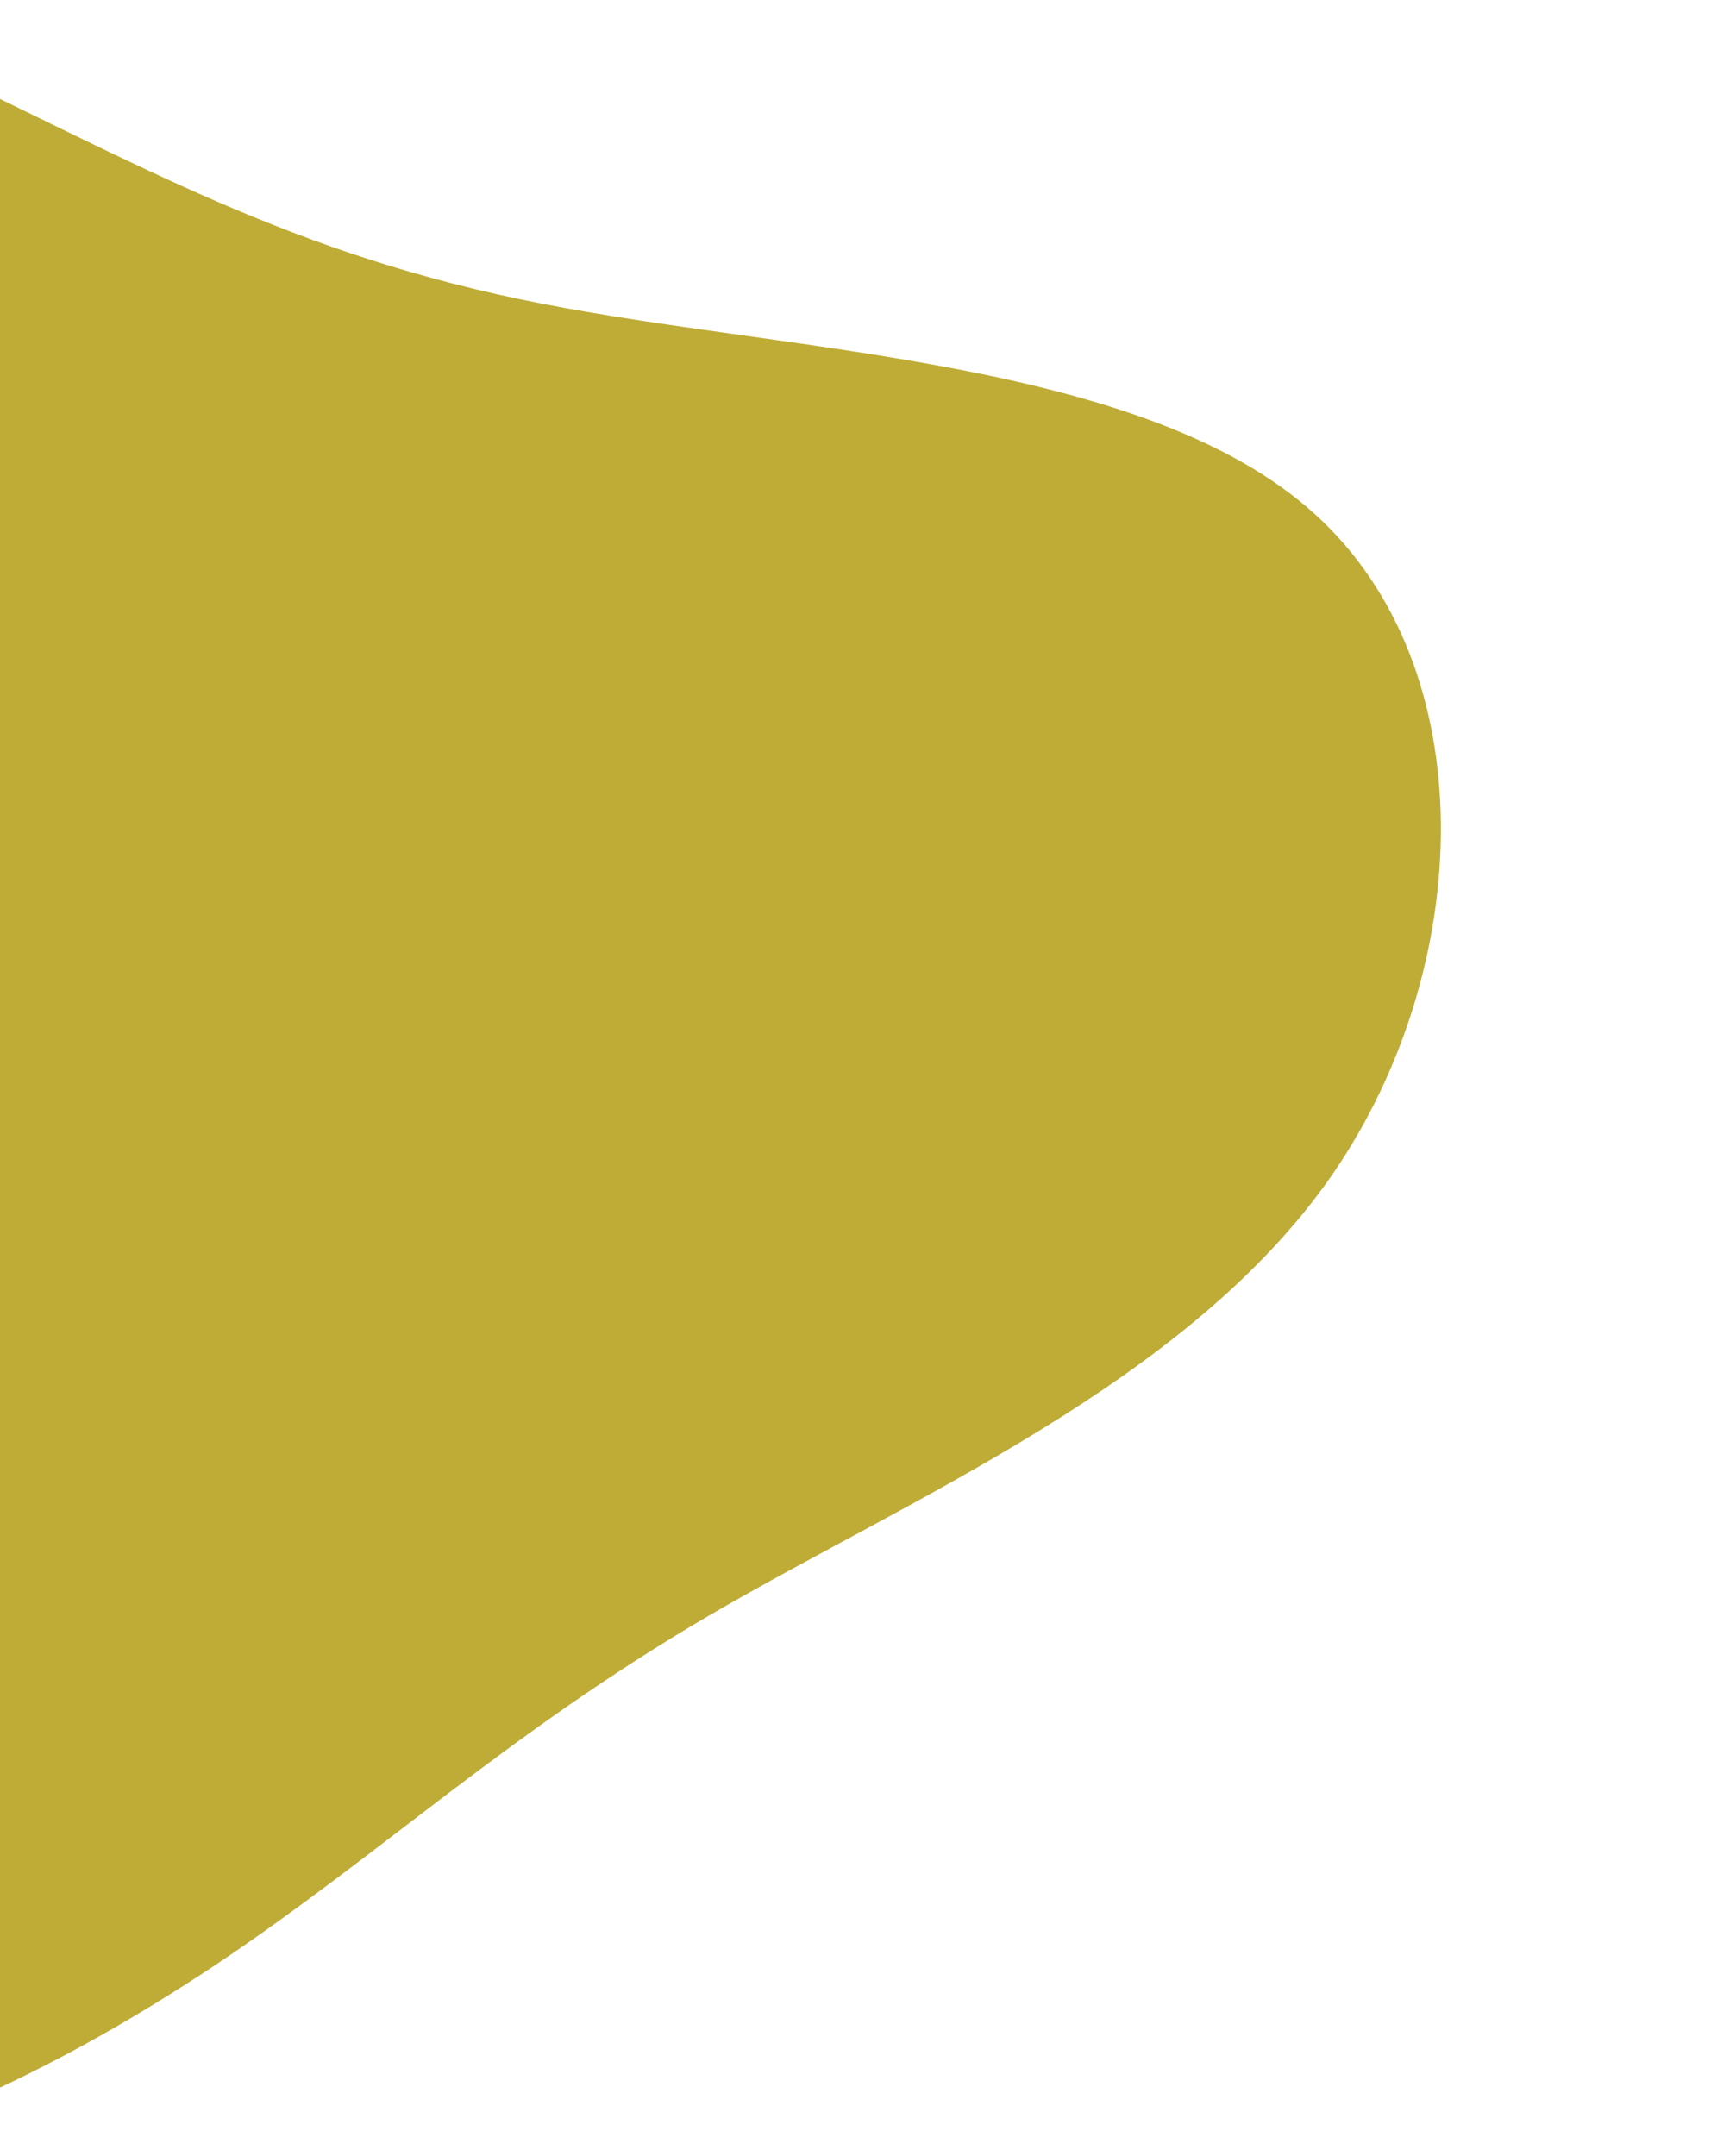 <svg width="600" height="745" viewBox="0 0 600 745" fill="none" xmlns="http://www.w3.org/2000/svg">
<g clip-path="url(#clip0_8_42)">
<path d="M187.524 104.968C274.355 121.932 395.401 124.376 454.199 177.423C513.14 230.471 509.978 334.122 460.38 406.001C410.64 477.738 314.608 517.559 245.028 558.243C175.449 598.927 132.177 640.33 74.385 679.001C16.45 717.529 -56.148 753.469 -139.529 759.219C-222.766 765.113 -316.641 740.818 -373.57 681.158C-430.643 621.497 -450.769 526.616 -471.183 427.565C-491.741 328.515 -512.73 225.583 -483.834 138.464C-454.794 51.202 -376.014 -20.103 -287.745 -36.347C-199.477 -52.592 -101.72 -13.777 -26.678 21.444C48.365 56.665 100.837 88.148 187.524 104.968Z" fill="#BEAC37"/>
</g>
<defs>
<clipPath id="clip0_8_42">
<rect width="599.688" height="745" fill="white"/>
</clipPath>
</defs>
</svg>
